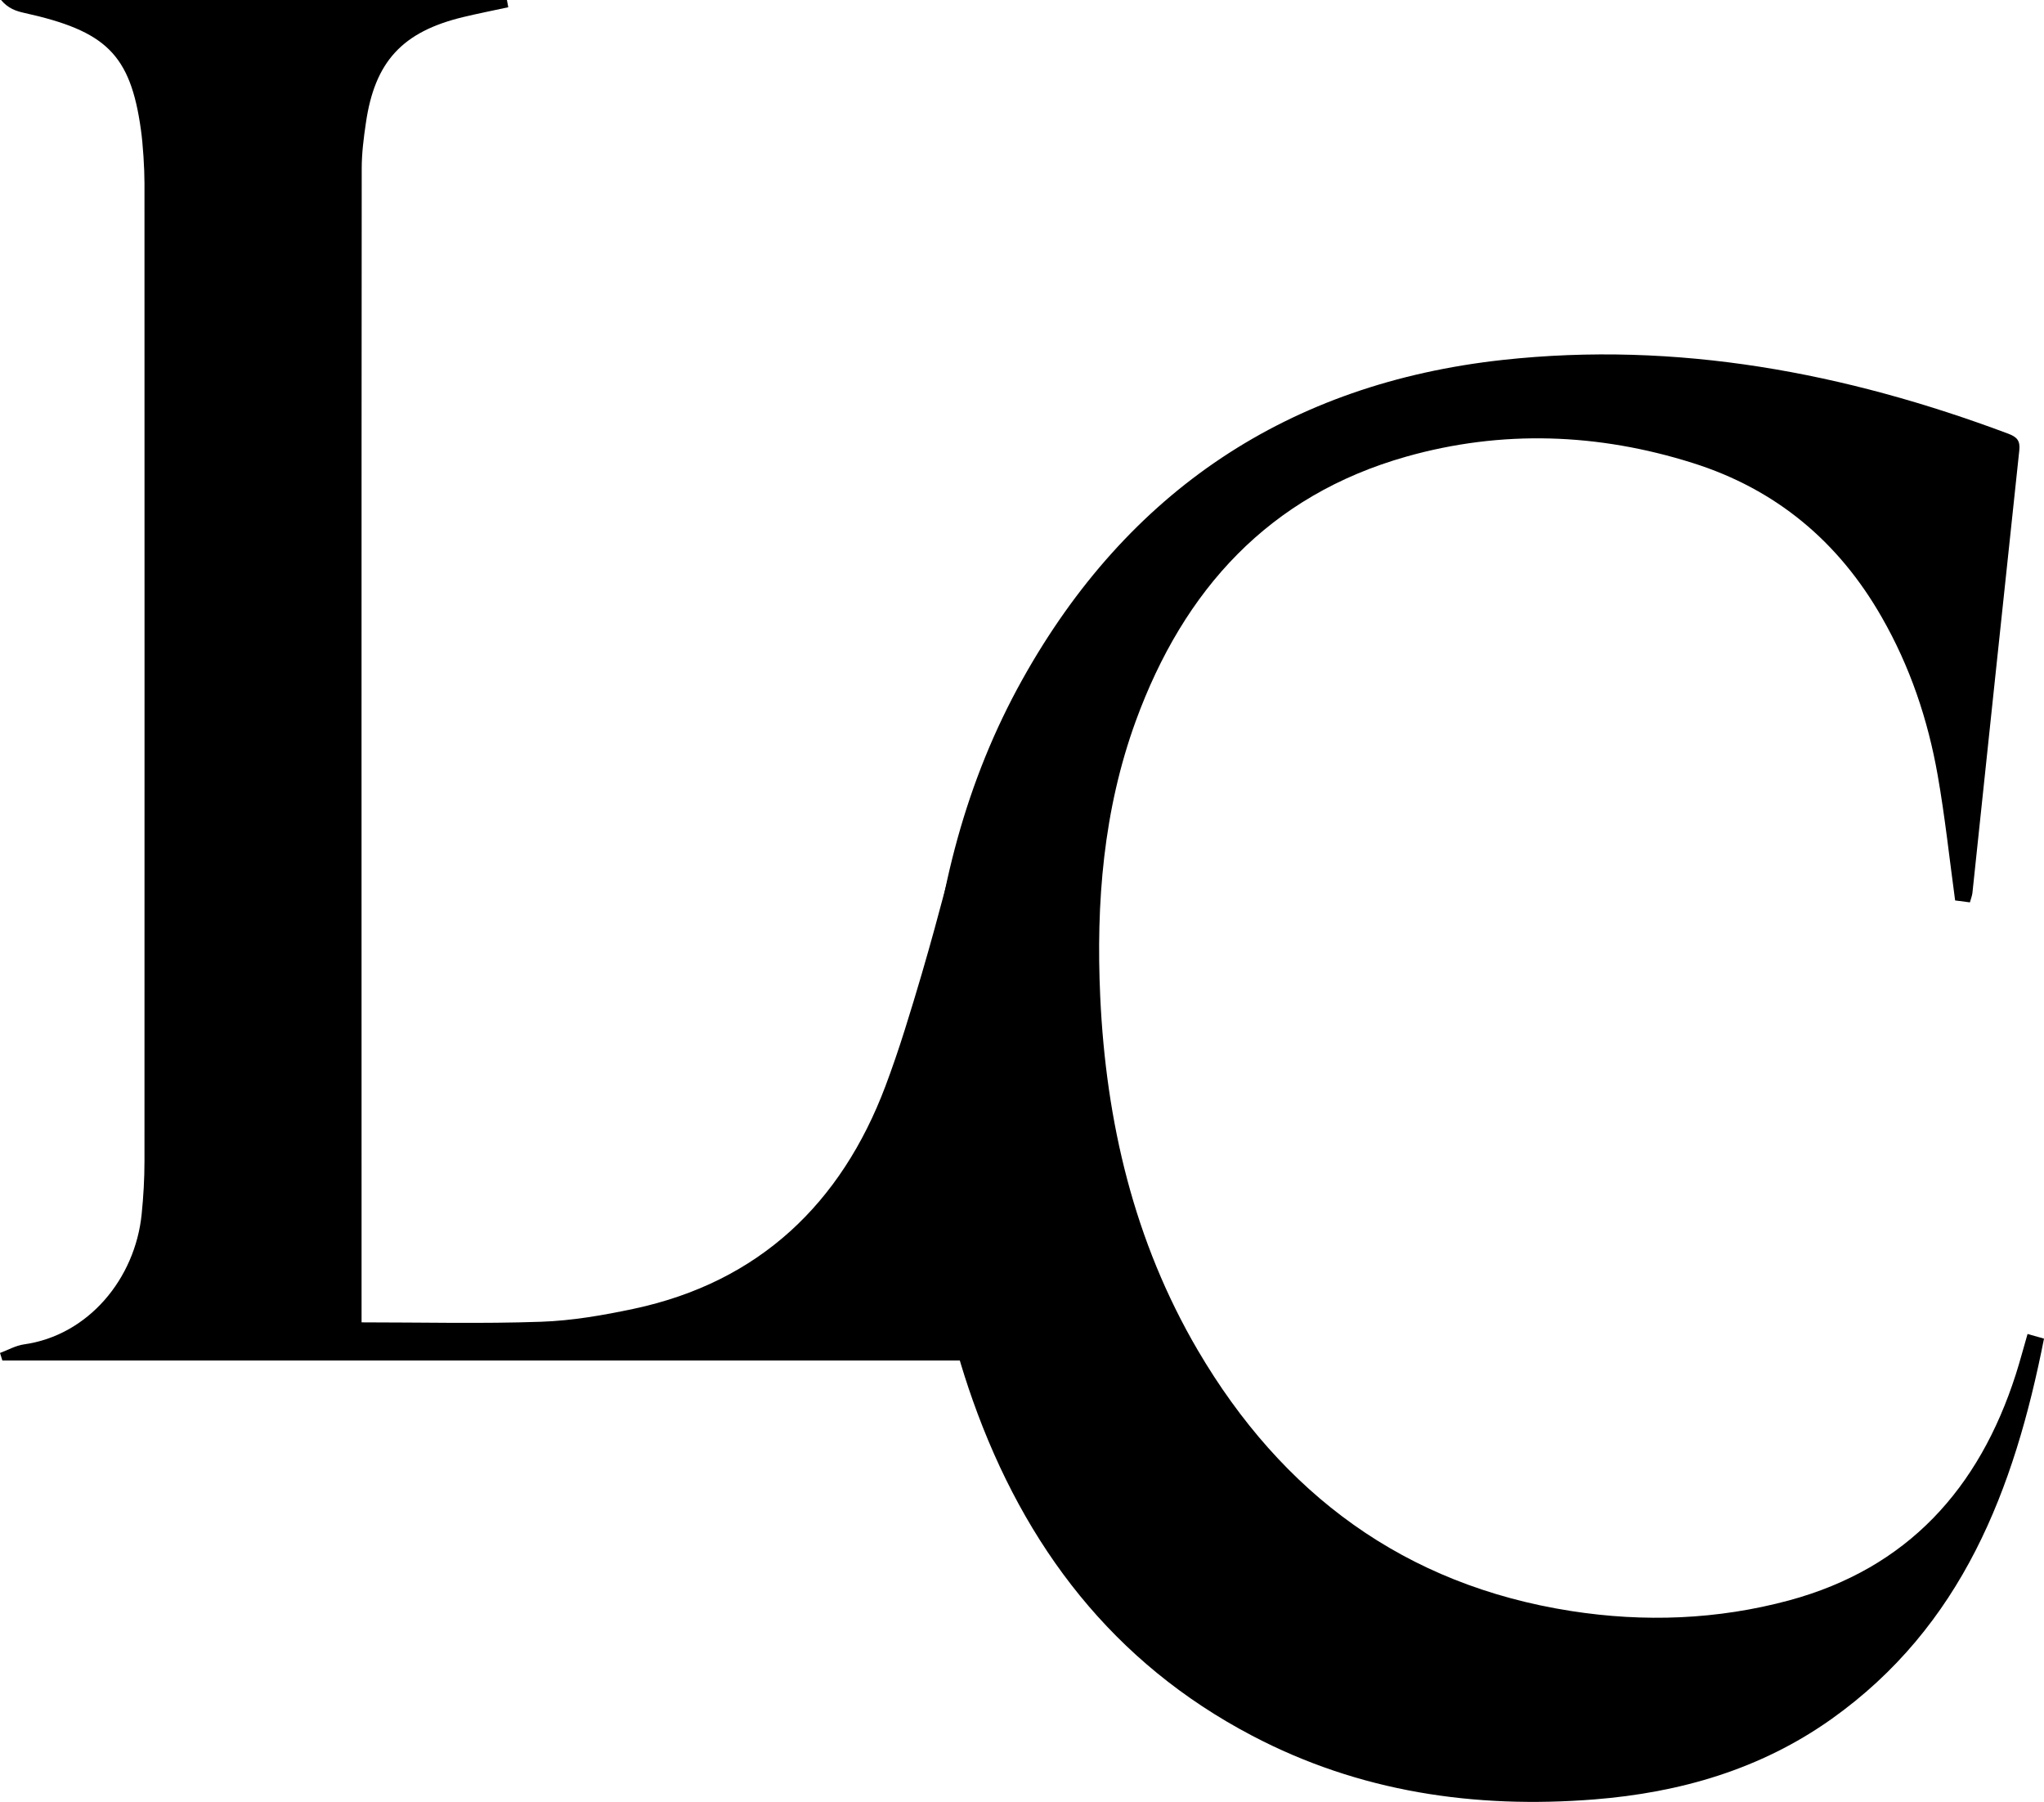 <?xml version="1.0" encoding="UTF-8"?>
<svg id="Layer_1" data-name="Layer 1" xmlns="http://www.w3.org/2000/svg" viewBox="0 0 138.22 121.84">
  <defs>
    <style>
      .cls-1 {
        fill: #000;
        stroke-width: 0px;
      }
    </style>
  </defs>
  <path class="cls-1" d="M68.7,56.14c-.86,5.19-1.52,11.33-1.56,18.24-.04,6.64.49,12.57,1.23,17.62H.16c-.05-.17-.11-.34-.16-.51.54-.2,1.06-.5,1.62-.58,4.35-.61,7.52-4.44,7.96-8.81.12-1.19.19-2.39.19-3.59.01-22.04,0-44.08,0-66.12,0-1-.1-2.62-.24-3.61C8.82,3.65,7.15,2.09,1.63.87c-.54-.12-1.07-.29-1.56-.87h34.21c.03.16.06.33.09.49-1.01.22-2.03.42-3.03.66-4.13.99-6,3.01-6.6,7.18-.15,1.01-.28,2.04-.28,3.06-.02,25.38-.01,50.75-.01,76.13v1.9c4.14,0,8.13.1,12.12-.04,2.11-.07,4.23-.44,6.3-.88,8.48-1.81,14.02-7.14,17-15.04.47-1.25.9-2.51,1.3-3.78,1.74-5.53,2.59-9.03,3.23-11.34.86-3.12,2.39-7.51,5.31-12.75-.34,3.52-.67,7.04-1.01,10.56Z"/>
  <path class="cls-1" d="M137.12,90.21c.41.12.71.2,1.1.31-2.01,10.2-5.54,19.45-14.38,25.73-4.79,3.4-10.24,4.97-16.03,5.43-8.09.64-15.89-.5-23.14-4.31-9.4-4.93-15.38-12.79-18.88-22.65-3.06-8.62-3.75-17.54-3.01-26.6.63-7.81,2.52-15.3,6.36-22.18,7.11-12.74,17.99-20.01,32.47-21.6,11.79-1.29,23.16.85,34.2,4.99.58.22.81.47.74,1.12-1.07,9.97-2.11,19.95-3.17,29.93-.02.19-.1.38-.17.64-.37-.05-.71-.09-1-.13-.39-2.88-.69-5.69-1.18-8.47-.66-3.76-1.87-7.35-3.78-10.68-2.92-5.12-7.16-8.66-12.78-10.43-6.4-2.02-12.91-2.26-19.38-.43-9.28,2.63-15.04,9-18.28,17.86-2.2,6.03-2.7,12.31-2.41,18.66.39,8.46,2.28,16.54,6.6,23.91,5.7,9.71,13.97,15.87,25.24,17.63,4.95.77,9.89.59,14.75-.72,8-2.17,12.84-7.55,15.32-15.27.28-.87.51-1.76.8-2.75Z"/>
</svg>